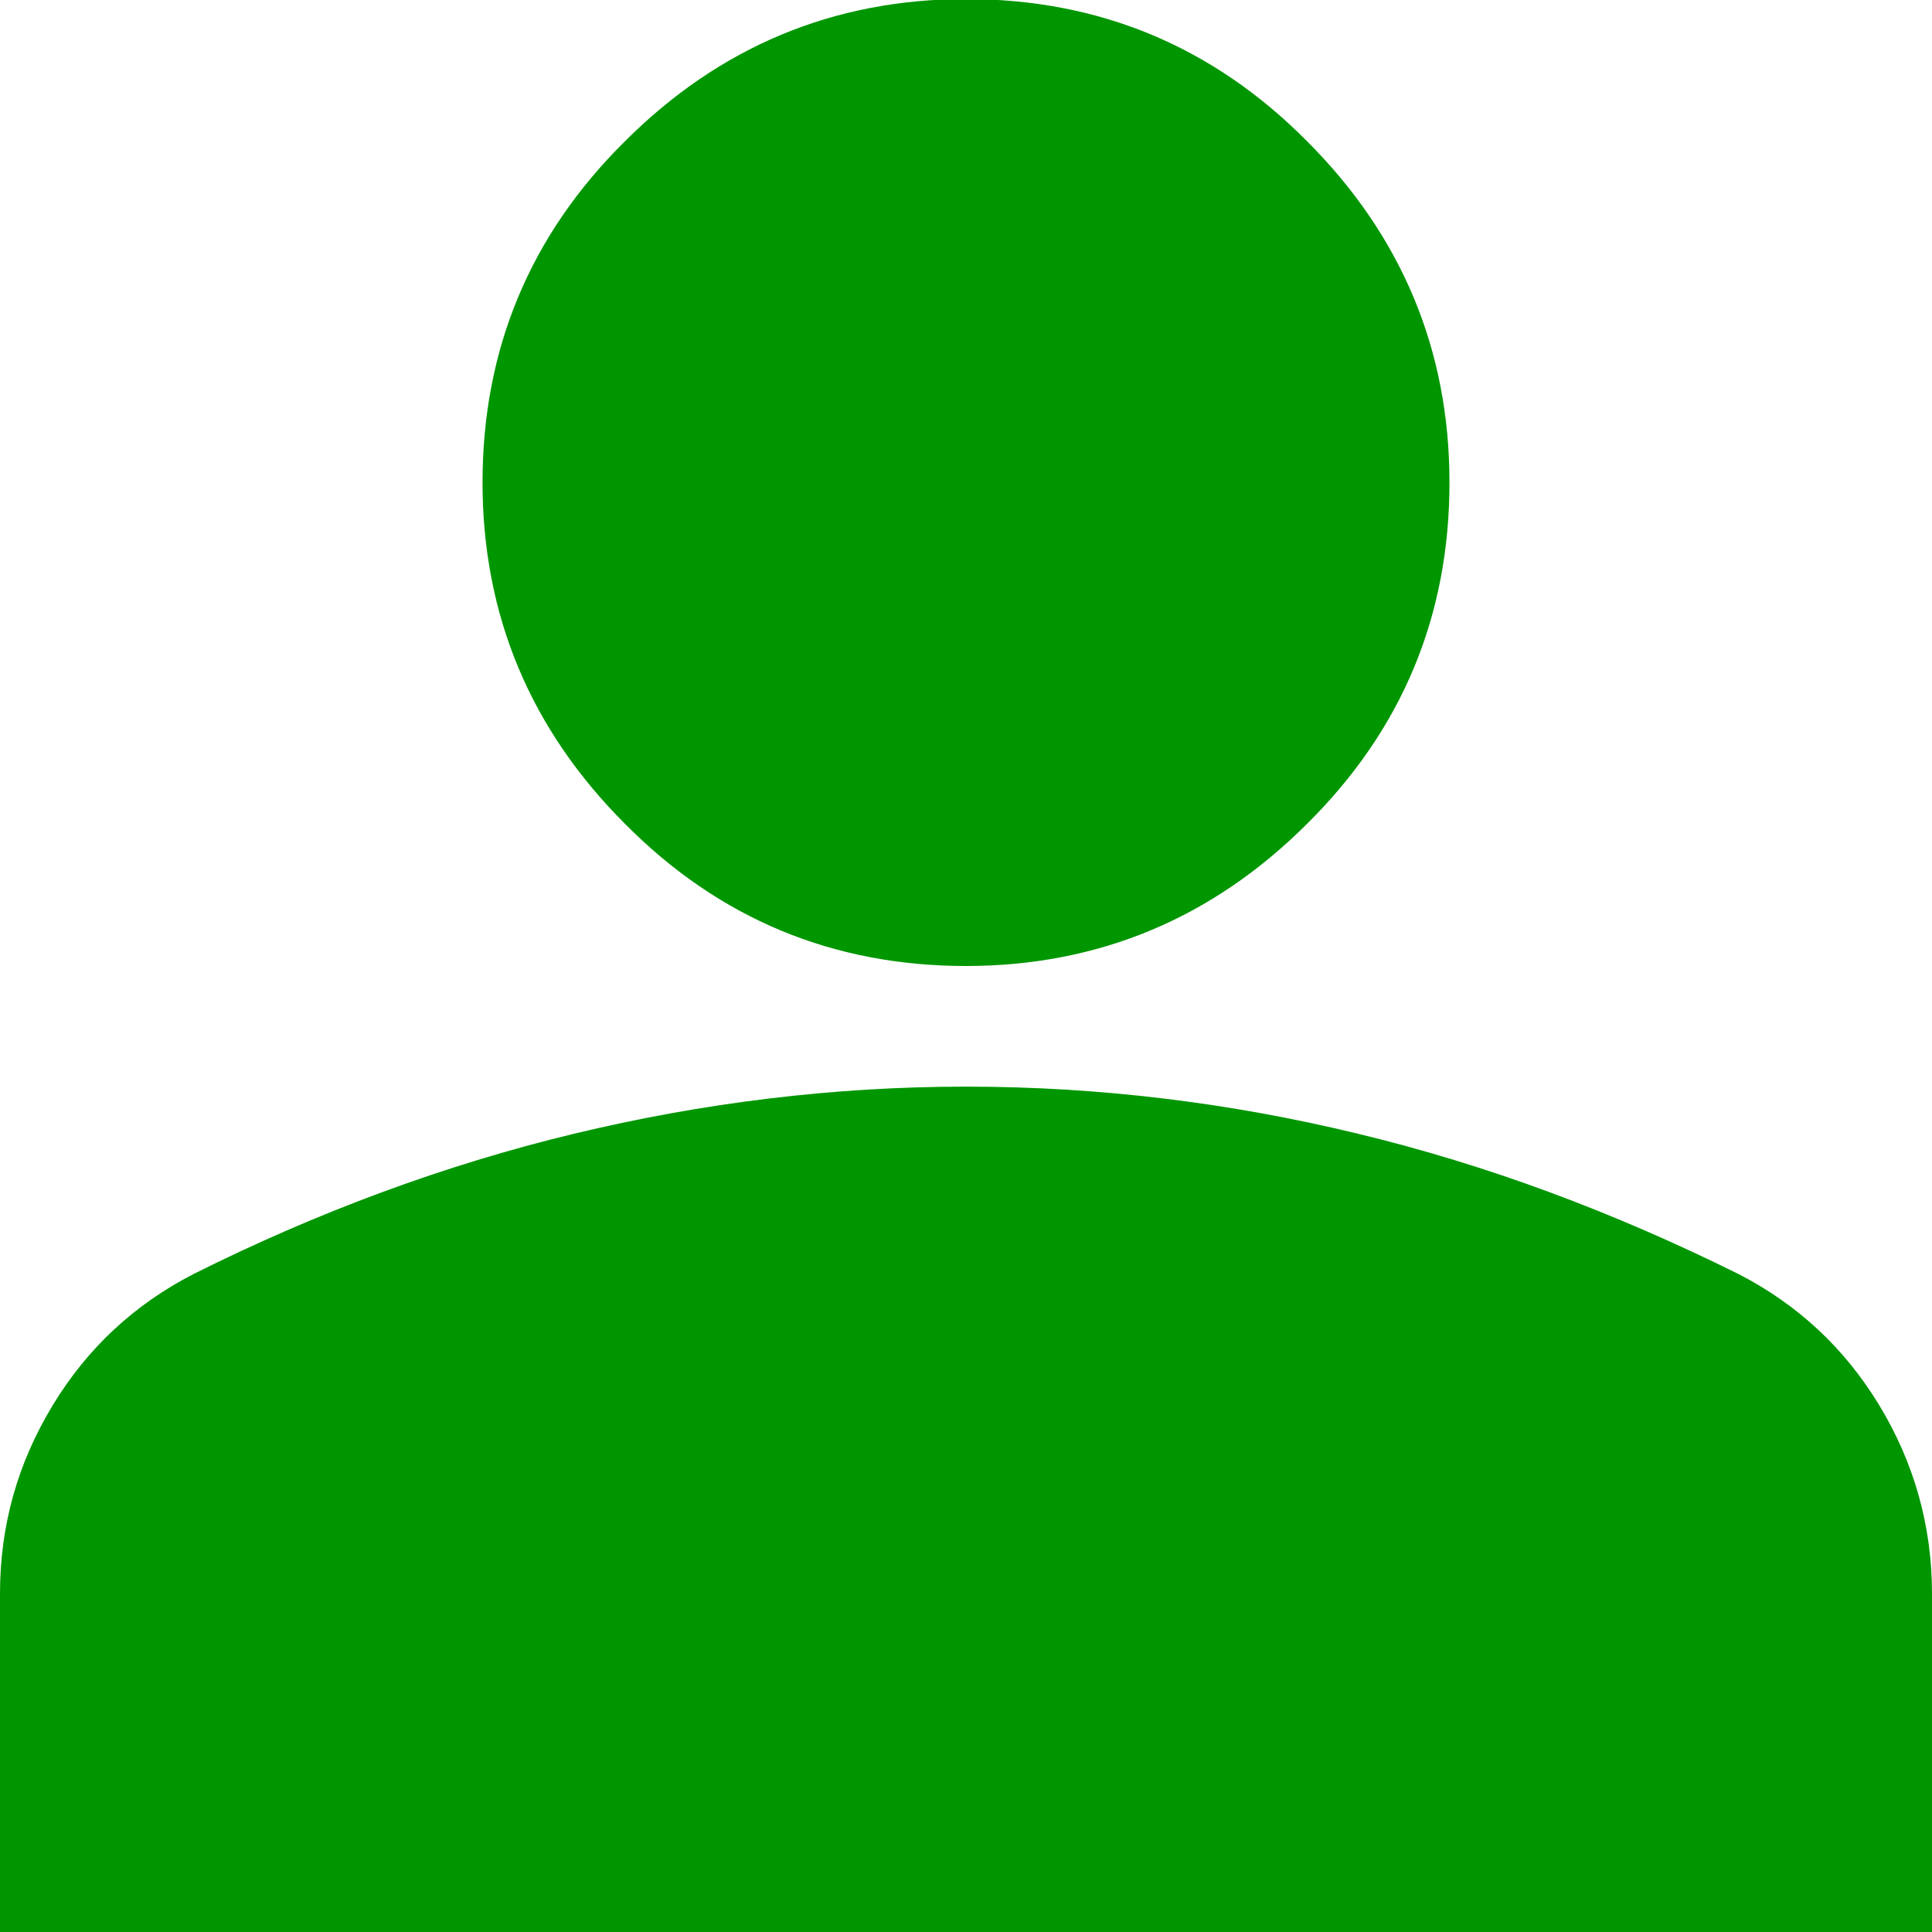 <?xml version="1.0" encoding="UTF-8"?>
<!DOCTYPE svg PUBLIC "-//W3C//DTD SVG 1.0//EN" "http://www.w3.org/TR/2001/REC-SVG-20010904/DTD/svg10.dtd">
<!-- Creator: CorelDRAW -->
<svg xmlns="http://www.w3.org/2000/svg" xml:space="preserve" width="0.233in" height="0.233in" version="1.0" style="shape-rendering:geometricPrecision; text-rendering:geometricPrecision; image-rendering:optimizeQuality; fill-rule:evenodd; clip-rule:evenodd"
viewBox="0 0 20.5 20.5"
 xmlns:xlink="http://www.w3.org/1999/xlink"
 xmlns:xodm="http://www.corel.com/coreldraw/odm/2003">
 <defs>
  <style type="text/css">
   <![CDATA[
    .fil0 {fill:#009600;fill-rule:nonzero}
   ]]>
  </style>
 </defs>
 <g id="Layer_x0020_1">
  <path id="Account.svg" class="fil0" d="M10.25 10.25c-1.41,0 -2.62,-0.5 -3.62,-1.51 -1,-1 -1.51,-2.21 -1.51,-3.62 0,-1.41 0.5,-2.62 1.51,-3.62 1,-1 2.21,-1.51 3.62,-1.51 1.41,0 2.62,0.5 3.62,1.51 1,1 1.51,2.21 1.51,3.62 0,1.41 -0.5,2.62 -1.51,3.62 -1,1 -2.21,1.51 -3.62,1.51zm-10.25 10.25l0 -3.59c0,-0.73 0.19,-1.39 0.56,-2 0.37,-0.61 0.87,-1.07 1.49,-1.39 1.32,-0.66 2.67,-1.16 4.04,-1.49 1.37,-0.33 2.76,-0.5 4.16,-0.5 1.41,0 2.8,0.17 4.16,0.5 1.37,0.33 2.71,0.83 4.04,1.49 0.62,0.32 1.12,0.78 1.49,1.39 0.37,0.61 0.56,1.28 0.56,2l0 3.59 -20.5 0 0 0z"/>
 </g>
</svg>
